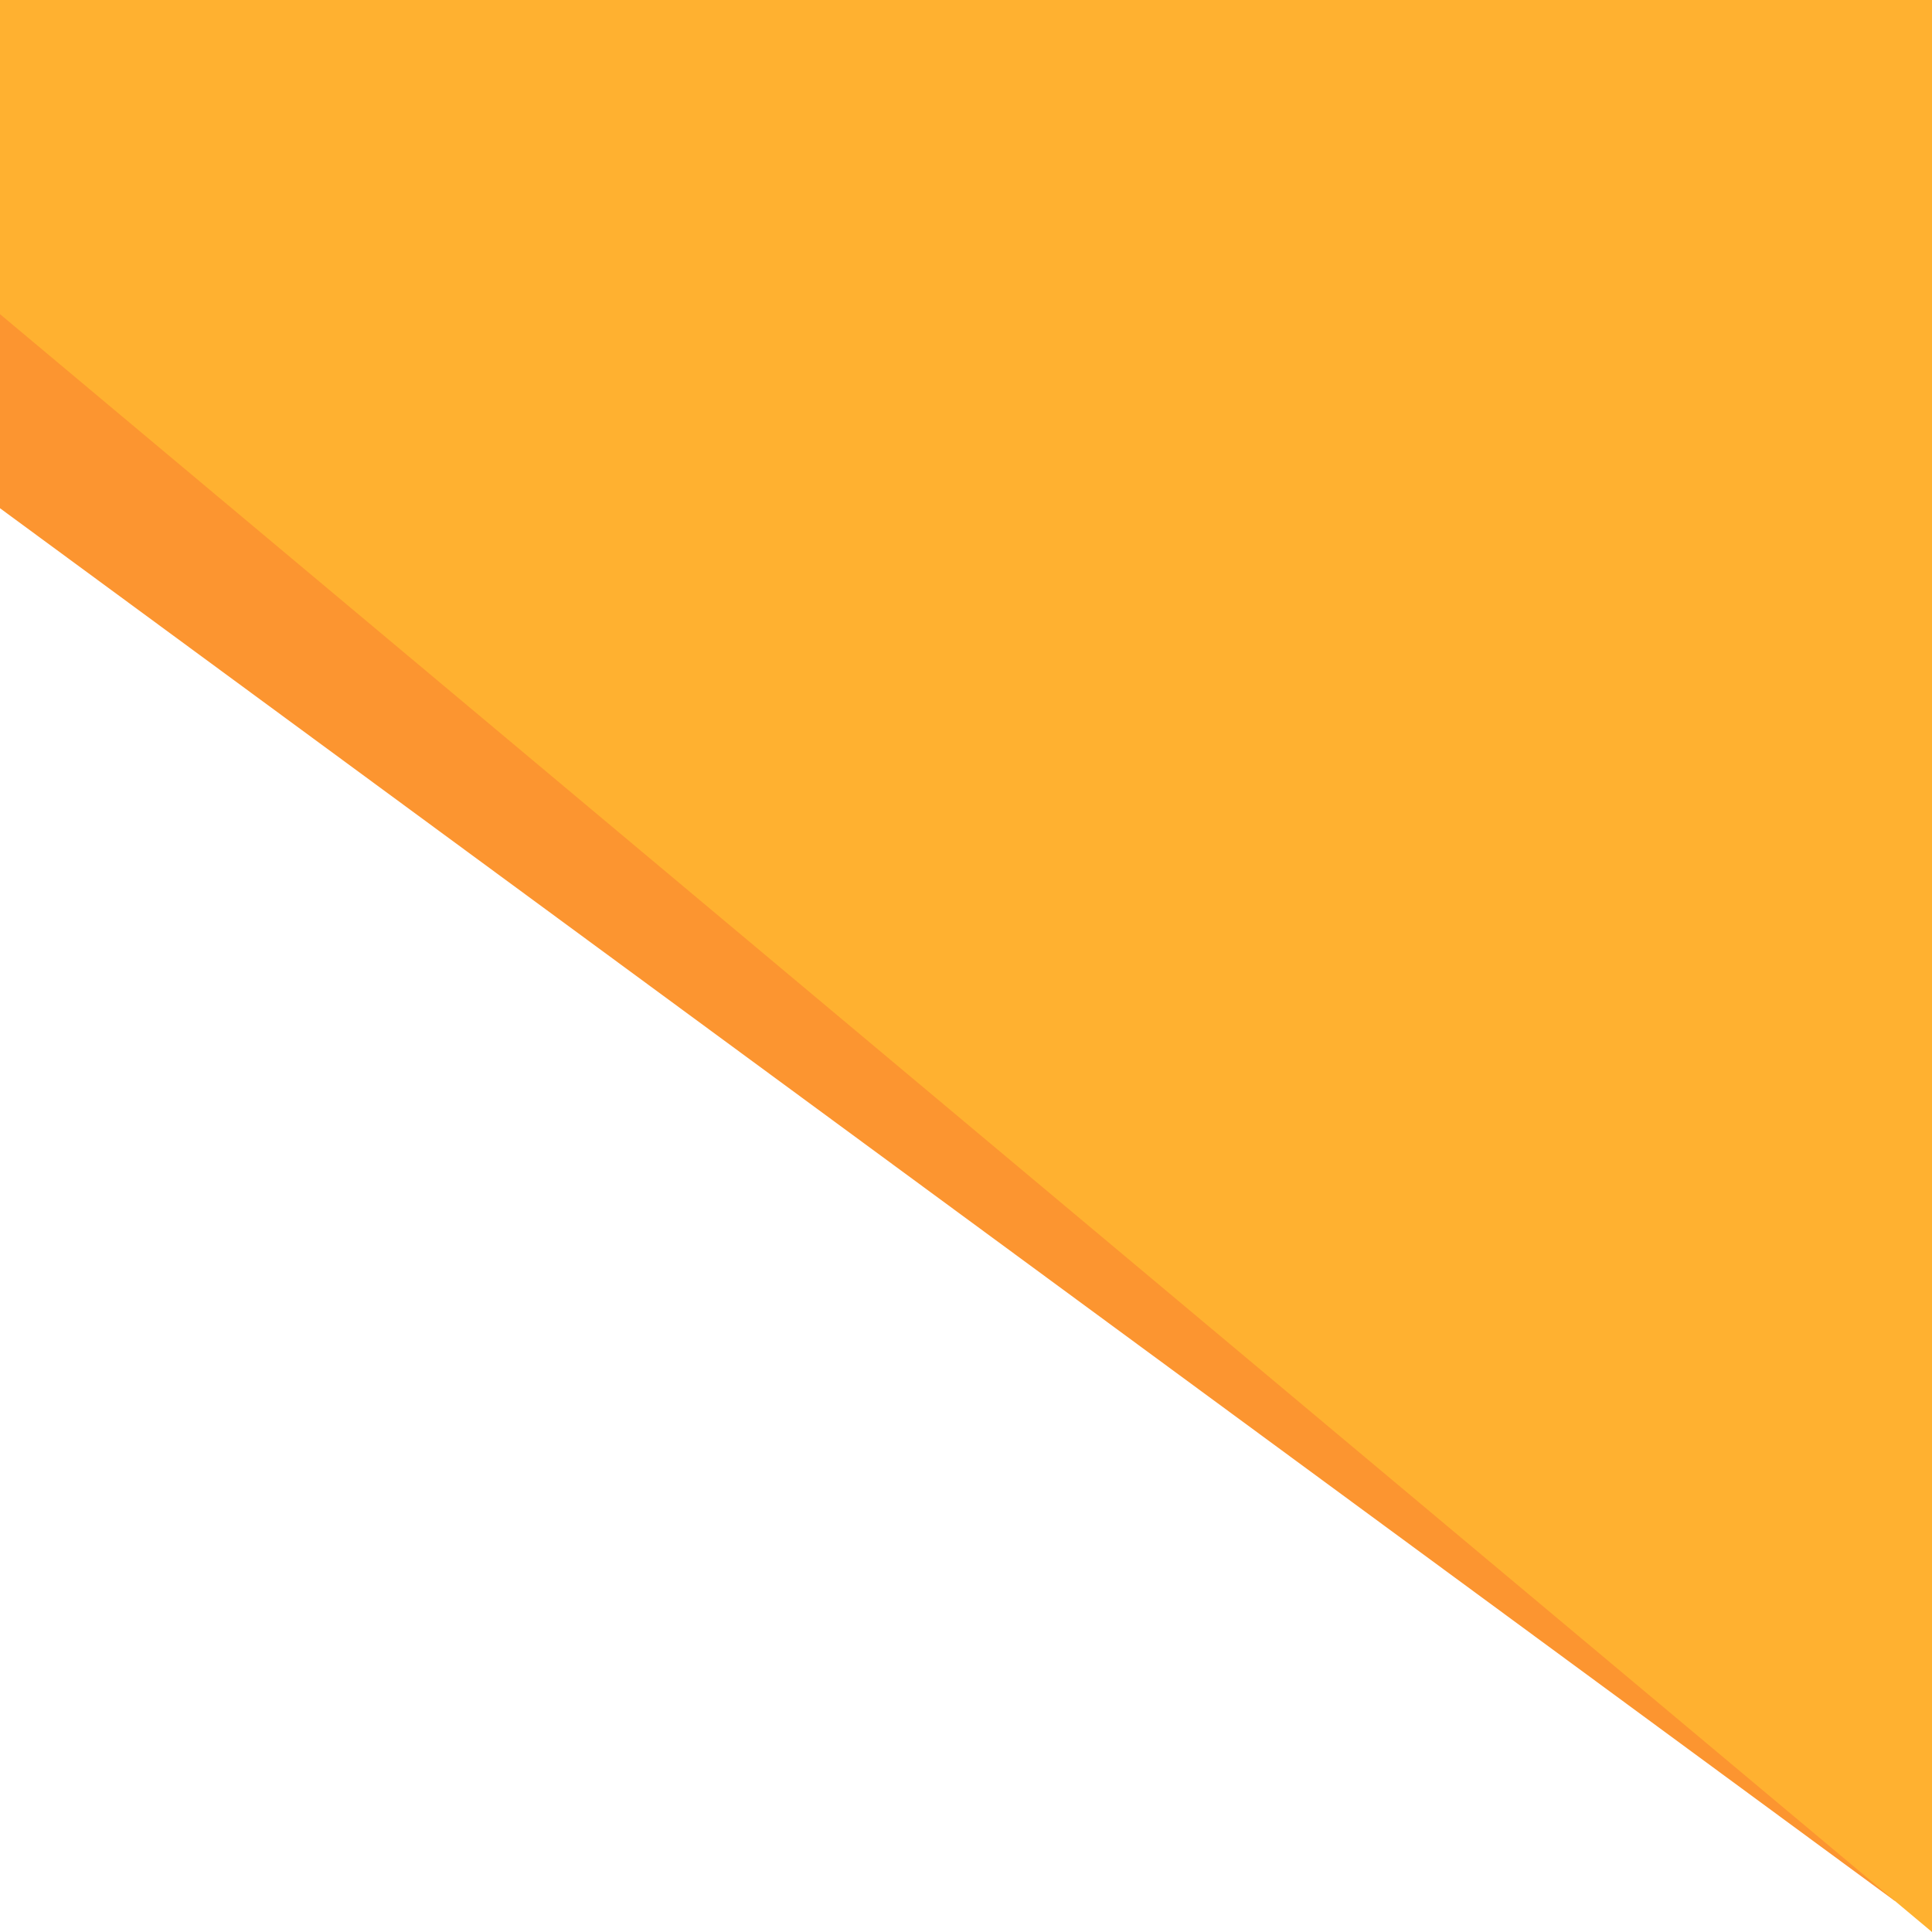 <svg width="615" height="615" viewBox="0 0 615 615" fill="none" xmlns="http://www.w3.org/2000/svg">
<g clip-path="url(#clip0)">
<path d="M1440 605H603L0 161.783V-4H1440V605Z" fill="#FC9530"/>
<path d="M1440 615H615L0 100V0H1440V615Z" fill="#FFB130"/>
</g>
<defs>
<clipPath id="clip0">
<rect width="615" height="615" fill="white"/>
</clipPath>
</defs>
</svg>
